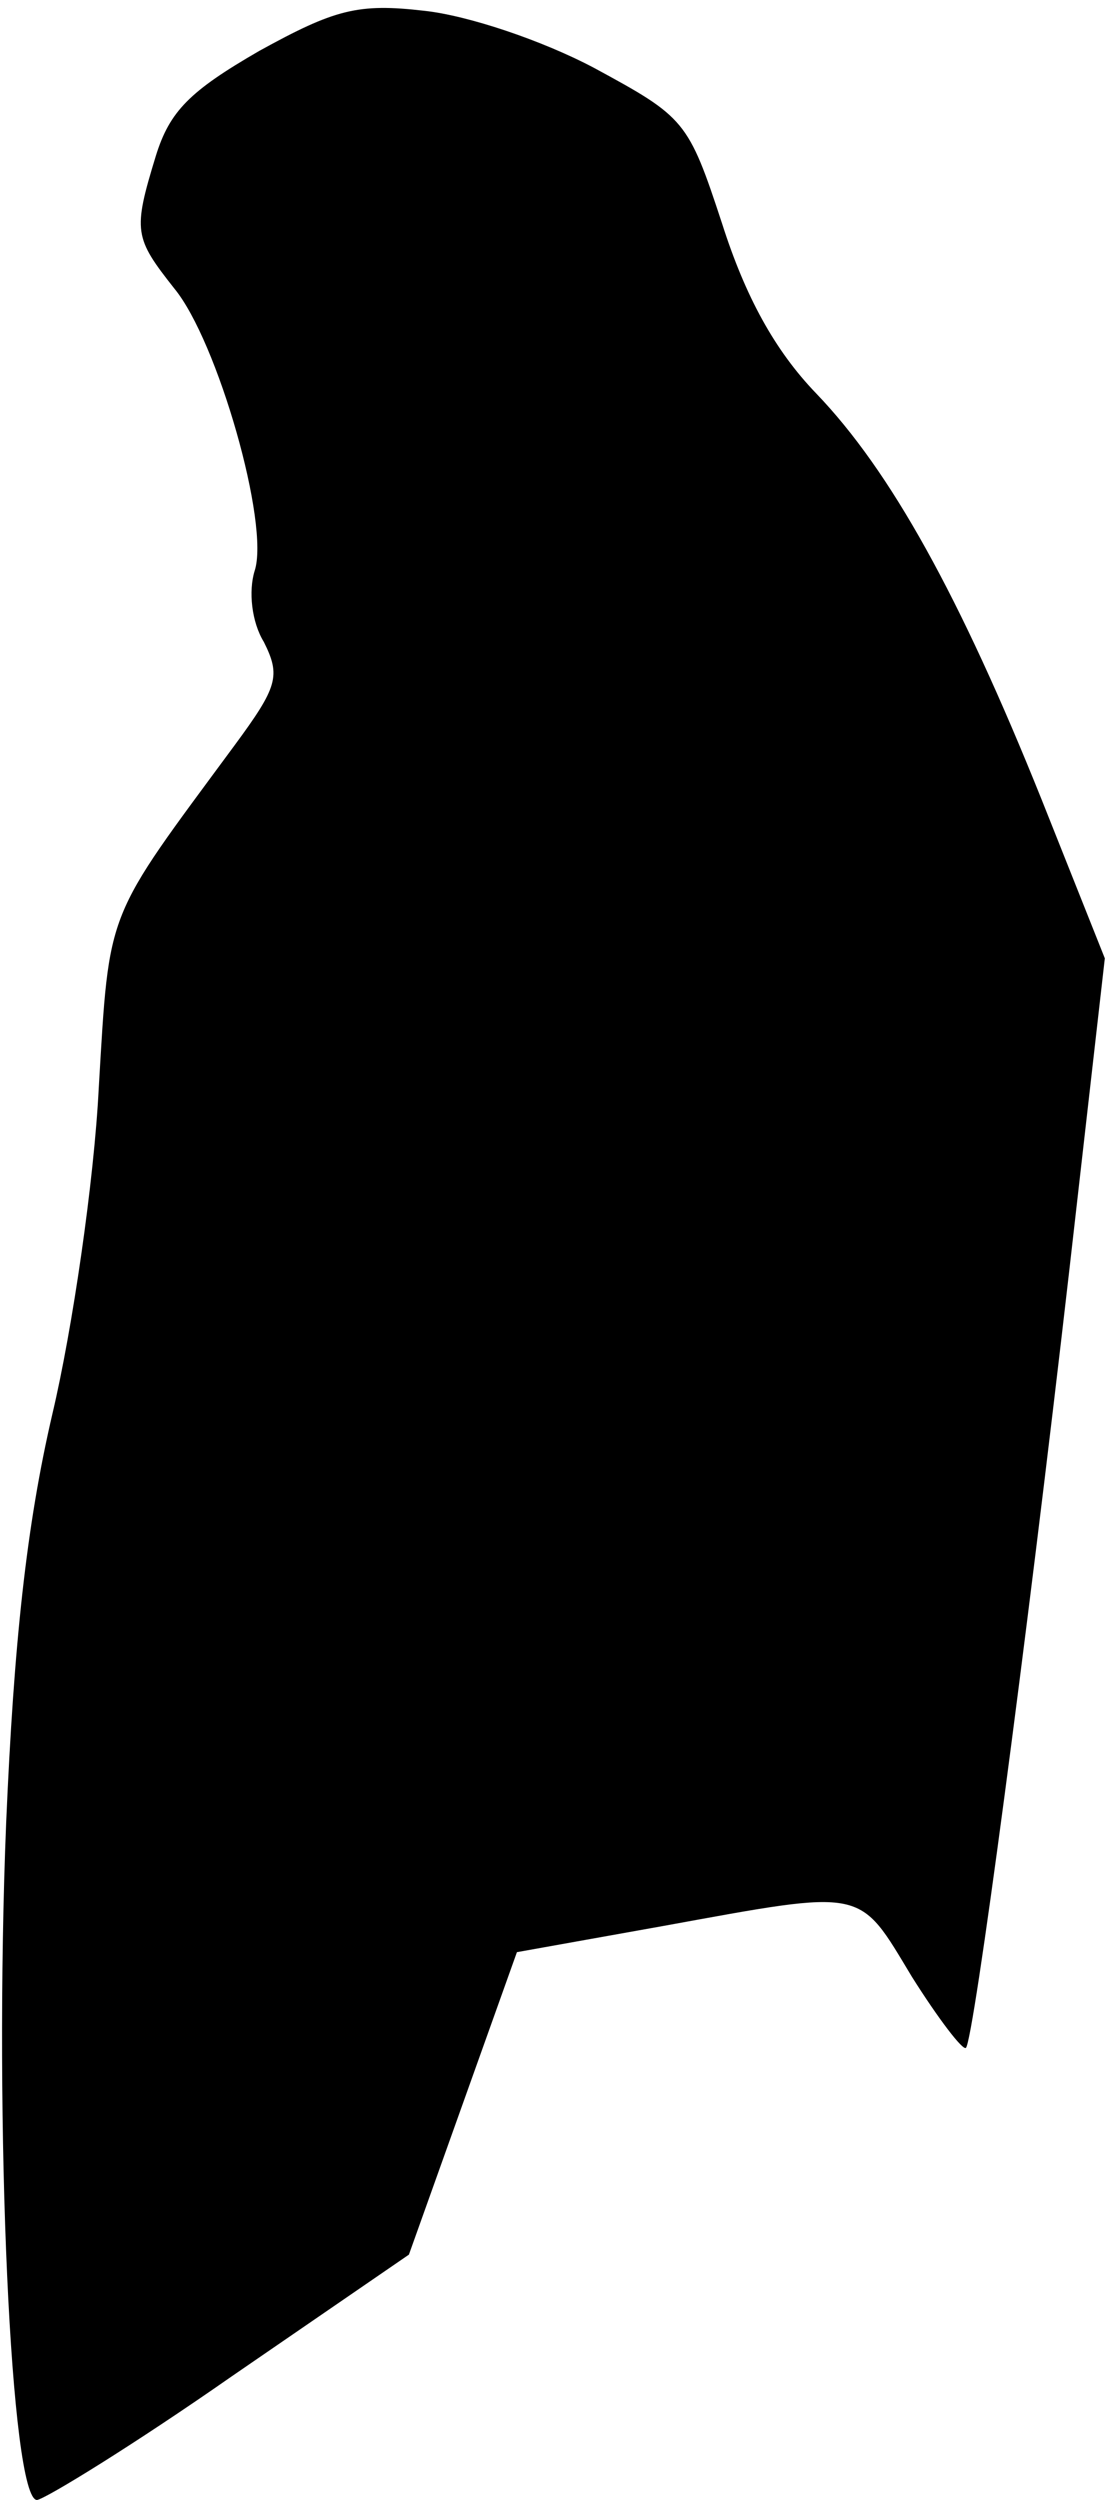 <?xml version="1.0" standalone="no"?>
<!DOCTYPE svg PUBLIC "-//W3C//DTD SVG 20010904//EN"
 "http://www.w3.org/TR/2001/REC-SVG-20010904/DTD/svg10.dtd">
<svg version="1.0" xmlns="http://www.w3.org/2000/svg"
 width="72pt" height="162pt" viewBox="0 0 72 162"
 preserveAspectRatio="xMidYMid meet">
<g transform="translate(0,162) scale(0.1,-0.1)"
fill="#000000" stroke="none">
<path fill="#000000" stroke="none" d="M168 1587 c-45 -26 -58 -39 -67 -68
-15 -49 -14 -53 12 -86 28 -34 62 -153 52 -183 -4 -13 -2 -33 6 -46 11 -22 9
-29 -19 -67 -84 -114 -81 -104 -88 -222 -3 -60 -17 -156 -30 -211 -17 -73 -25
-149 -30 -265 -8 -197 3 -439 20 -439 6 1 63 36 126 80 l115 79 35 98 35 98
95 17 c132 24 126 25 161 -33 17 -27 33 -48 35 -46 5 5 39 260 67 504 l23 202
-41 103 c-53 132 -98 213 -146 263 -27 28 -46 63 -61 110 -22 67 -24 69 -83
101 -34 18 -82 34 -110 37 -43 5 -58 1 -107 -26z"/>
</g>
</svg>
